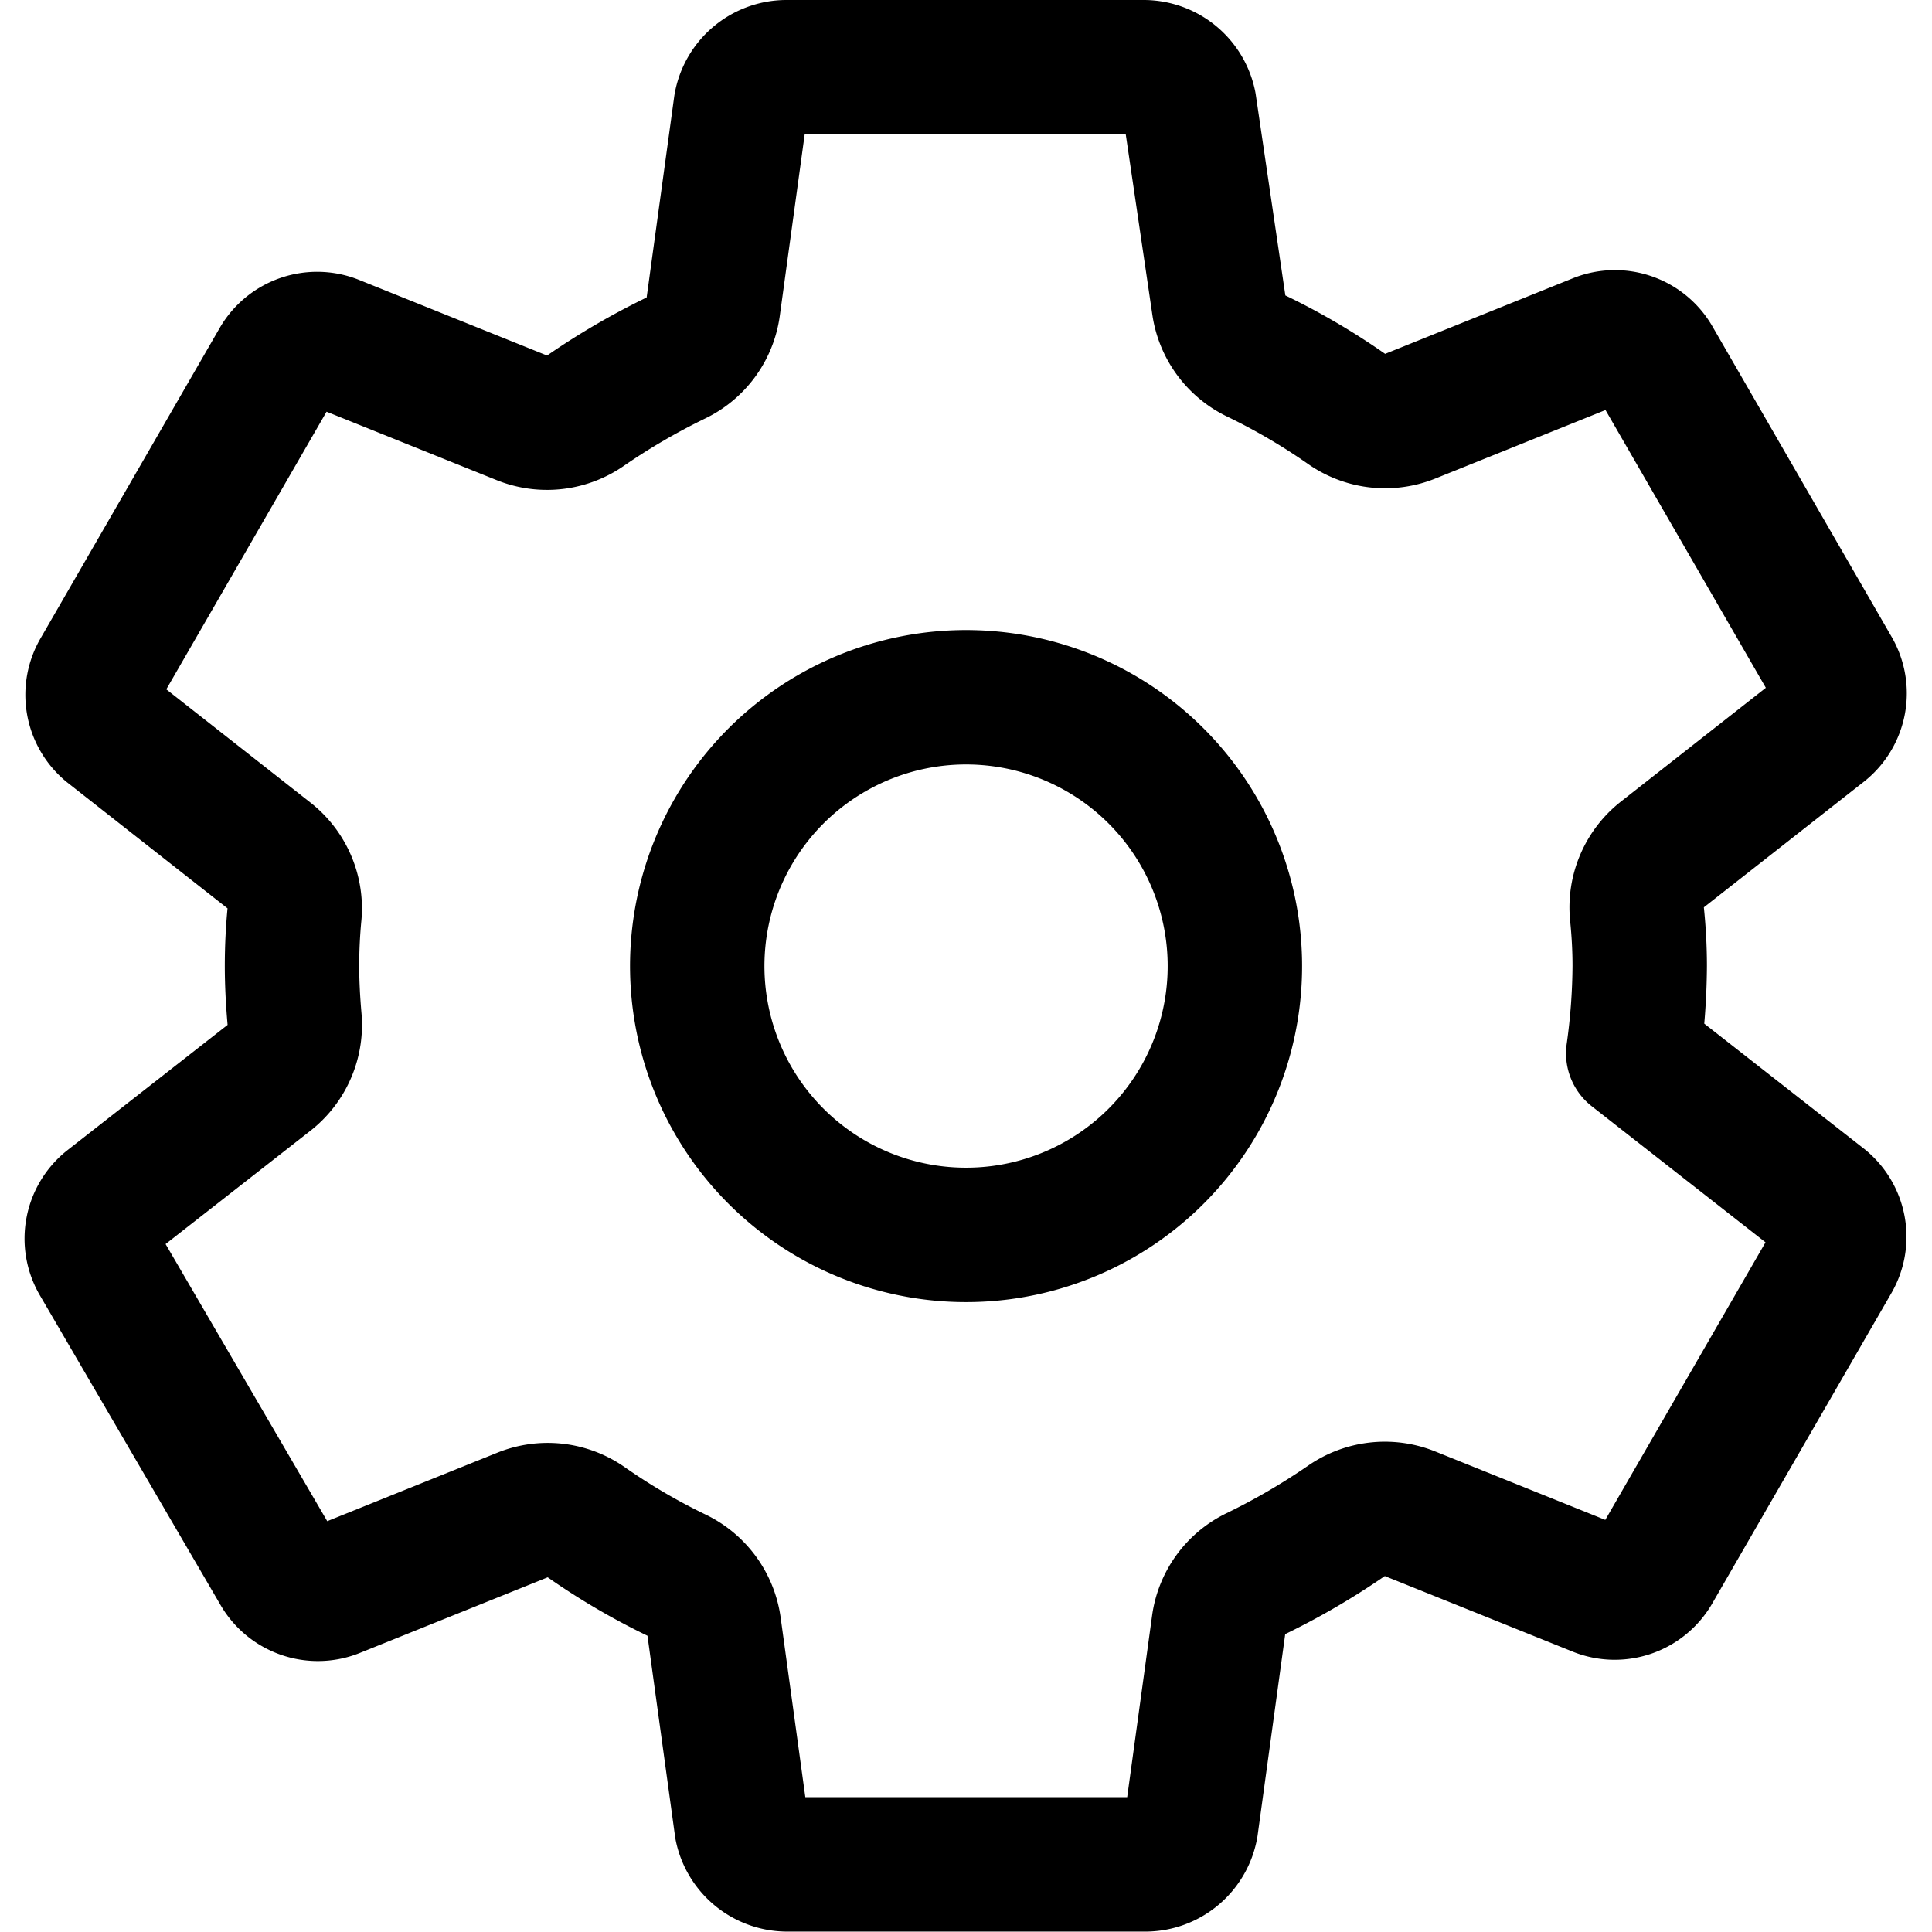 <svg xmlns="http://www.w3.org/2000/svg" xmlns:xlink="http://www.w3.org/1999/xlink" width="14" height="14" viewBox="0 0 14 14"><defs><clipPath id="settings"><rect width="14" height="14" transform="translate(804 1265)" fill="currentColor" stroke="currentColor" stroke-width="1"/></clipPath></defs><g transform="translate(-804 -1265)" clip-path="url(#settings)"><path d="M7.983,5.853A1.948,1.948,0,1,0,9.73,7.6,1.948,1.948,0,0,0,7.983,5.853Zm4.69,1.938a4.7,4.7,0,0,1-.047.633L14,9.5a.329.329,0,0,1,.075.418l-1.3,2.252a.329.329,0,0,1-.4.14l-1.367-.55a.49.49,0,0,0-.462.053,5.006,5.006,0,0,1-.656.382.485.485,0,0,0-.268.369l-.2,1.458a.337.337,0,0,1-.325.279H6.49a.338.338,0,0,1-.325-.27l-.2-1.455a.489.489,0,0,0-.274-.372,4.727,4.727,0,0,1-.653-.383.487.487,0,0,0-.46-.052l-1.366.55a.329.329,0,0,1-.4-.139L1.5,9.931a.329.329,0,0,1,.075-.418L2.742,8.6a.488.488,0,0,0,.183-.429c-.011-.127-.018-.254-.018-.38s.006-.252.018-.376A.487.487,0,0,0,2.74,6.99L1.578,6.077a.329.329,0,0,1-.072-.416l1.3-2.252a.329.329,0,0,1,.4-.14l1.367.55a.49.49,0,0,0,.462-.053,5.006,5.006,0,0,1,.656-.382.485.485,0,0,0,.268-.369l.2-1.458a.337.337,0,0,1,.325-.279h2.6a.338.338,0,0,1,.325.27L9.623,3a.489.489,0,0,0,.274.372,4.726,4.726,0,0,1,.653.383.487.487,0,0,0,.46.052l1.366-.55a.329.329,0,0,1,.4.139l1.3,2.252A.329.329,0,0,1,14,6.07l-1.163.913a.488.488,0,0,0-.184.429C12.666,7.538,12.673,7.664,12.673,7.791Z" transform="translate(803.209 1264.209)" fill="none" stroke="currentColor" stroke-linecap="round" stroke-linejoin="round" stroke-width="0.974"/></g></svg>